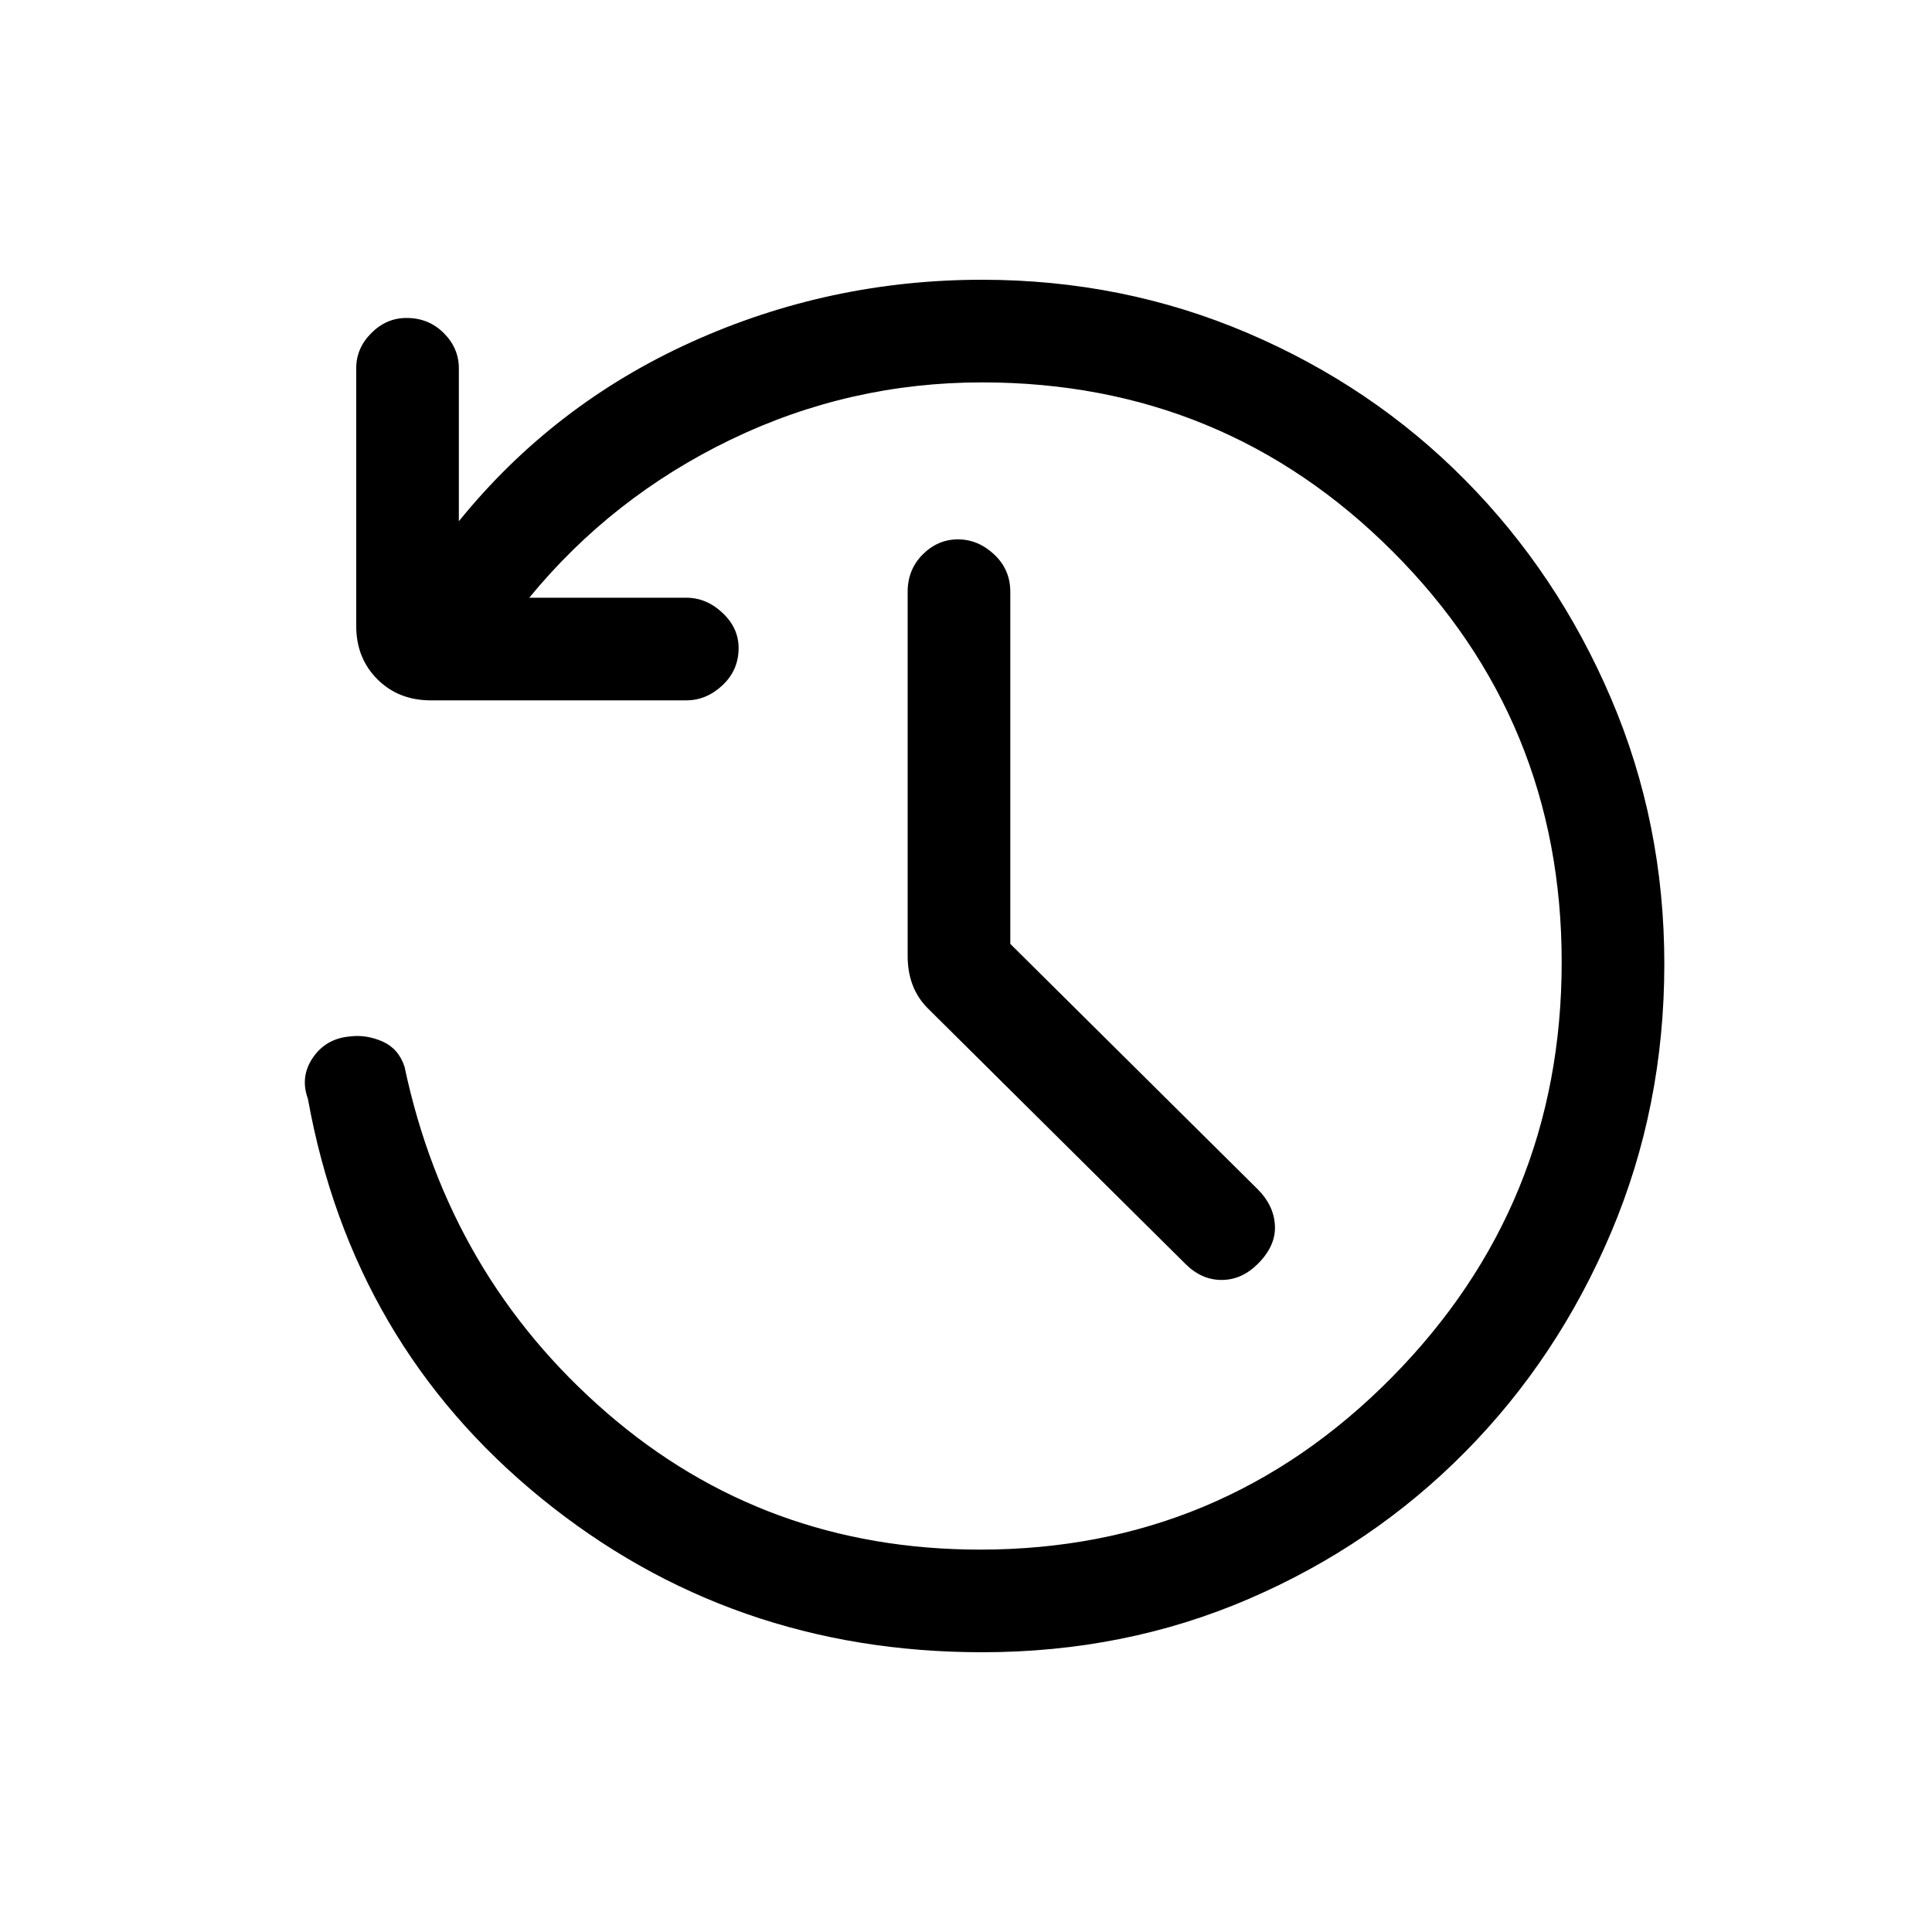 <svg xmlns="http://www.w3.org/2000/svg" height="40" width="40"><path d="m20.917 19.542 5.125 5.083q.333.333.354.75.021.417-.354.792-.334.333-.75.333-.417 0-.75-.333l-5.334-5.292q-.208-.208-.312-.479-.104-.271-.104-.604V12.25q0-.458.312-.771.313-.312.729-.312.417 0 .75.312.334.313.334.771Zm-.584 14.666q-5.208 0-9.125-3.187-3.916-3.188-4.833-8.271-.167-.458.104-.854.271-.396.771-.438.333-.041.667.104.333.146.458.521.917 4.334 4.187 7.167 3.271 2.833 7.73 2.833 5 0 8.52-3.562 3.521-3.563 3.521-8.604 0-5-3.5-8.5t-8.5-3.5q-2.75 0-5.208 1.187-2.458 1.188-4.167 3.271h3.25q.417 0 .75.313.334.312.334.729 0 .458-.334.771-.333.312-.75.312H8.917q-.667 0-1.105-.438-.437-.437-.437-1.104V7.625q0-.417.313-.729.312-.313.729-.313.458 0 .771.313.312.312.312.729v3.167q1.958-2.417 4.812-3.709 2.855-1.291 6.021-1.291 2.917 0 5.5 1.104 2.584 1.104 4.5 3.042 1.917 1.937 3.021 4.52 1.104 2.584 1.104 5.5 0 2.959-1.104 5.563-1.104 2.604-3.021 4.541-1.916 1.938-4.479 3.042-2.562 1.104-5.521 1.104Z"/></svg>